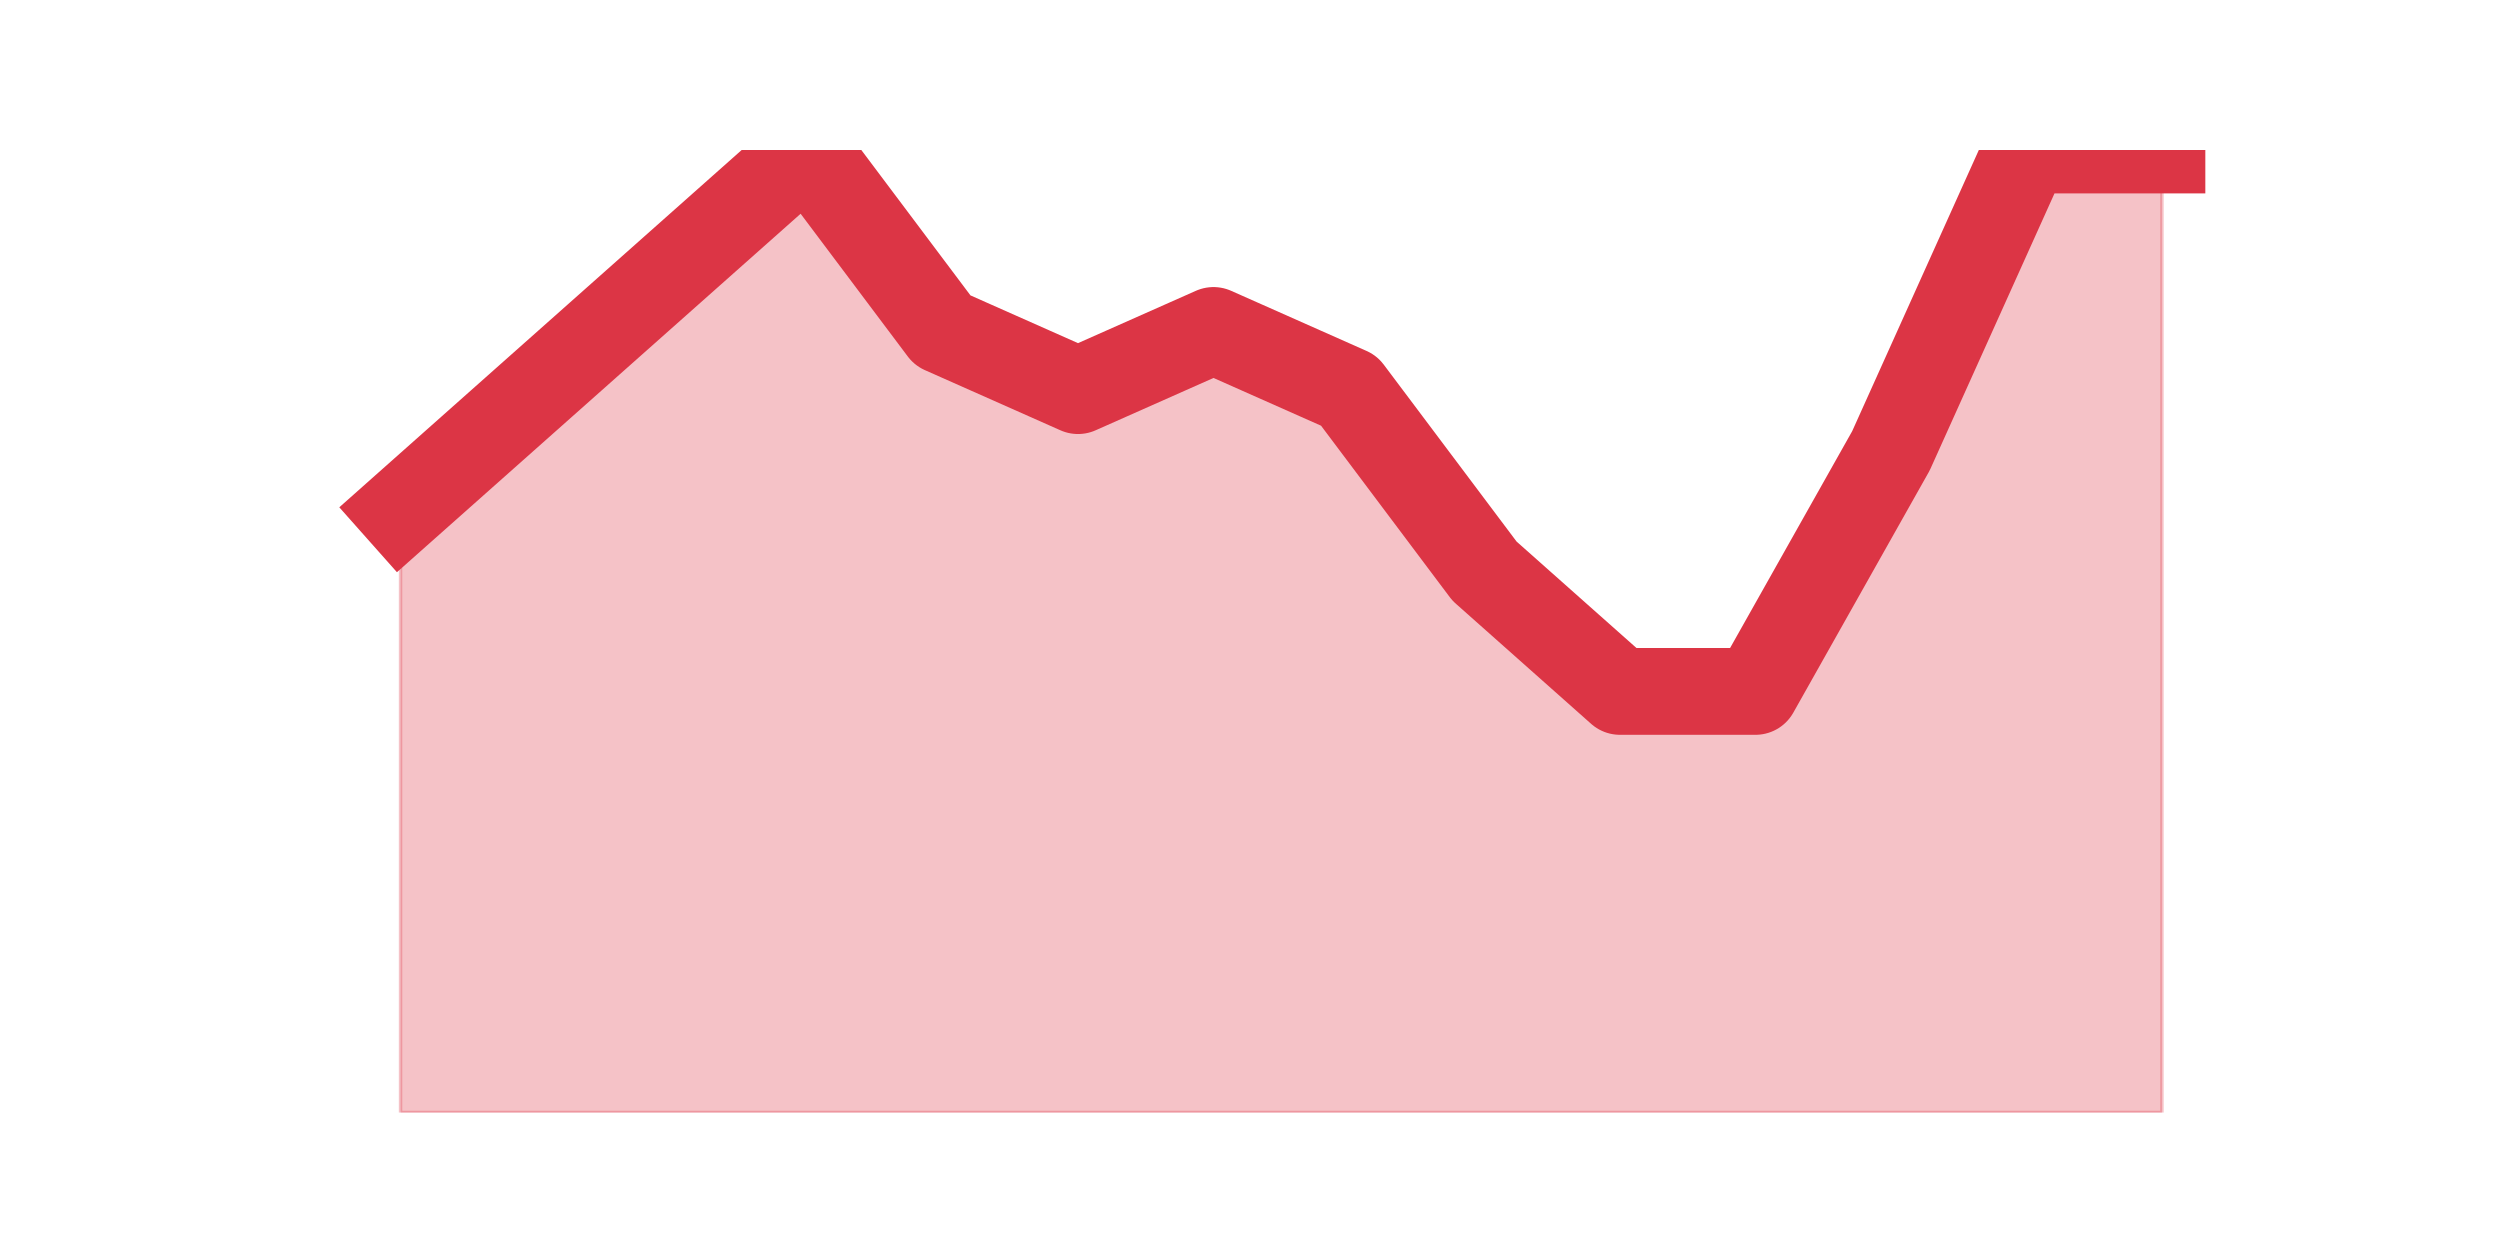 <?xml version="1.0" encoding="utf-8" standalone="no"?>
<!DOCTYPE svg PUBLIC "-//W3C//DTD SVG 1.1//EN"
  "http://www.w3.org/Graphics/SVG/1.1/DTD/svg11.dtd">
<svg height="360pt" version="1.1" viewBox="0 0 720 360" width="720pt" xmlns="http://www.w3.org/2000/svg" xmlns:xlink="http://www.w3.org/1999/xlink">
 <defs>
  <style type="text/css">*{stroke-linecap:butt;stroke-linejoin:round;}</style>
 </defs>
 <g id="figure_1">
  <g id="patch_1">
   <path d="M 0 360 
L 720 360 
L 720 0 
L 0 0 
z
" style="fill:none;"/>
  </g>
  <g id="axes_1">
   <g id="matplotlib.axis_1"/>
   <g id="matplotlib.axis_2"/>
   <g id="PolyCollection_1">
    <defs>
     <path d="M 115.364 -212.85 
L 115.364 -39.6 
L 154.385 -39.6 
L 193.406 -39.6 
L 232.427 -39.6 
L 271.448 -39.6 
L 310.469 -39.6 
L 349.49 -39.6 
L 388.51 -39.6 
L 427.531 -39.6 
L 466.552 -39.6 
L 505.573 -39.6 
L 544.594 -39.6 
L 583.615 -39.6 
L 622.636 -39.6 
L 622.636 -316.8 
L 622.636 -316.8 
L 583.615 -316.8 
L 544.594 -230.175 
L 505.573 -160.875 
L 466.552 -160.875 
L 427.531 -195.525 
L 388.51 -247.5 
L 349.49 -264.825 
L 310.469 -247.5 
L 271.448 -264.825 
L 232.427 -316.8 
L 193.406 -282.15 
L 154.385 -247.5 
L 115.364 -212.85 
z
" id="mb3de7cf298" style="stroke:#dc3545;stroke-opacity:0.3;"/>
    </defs>
    <g clip-path="url(#pf4d8670c9a)">
     <use style="fill:#dc3545;fill-opacity:0.3;stroke:#dc3545;stroke-opacity:0.3;" x="0" xlink:href="#mb3de7cf298" y="360"/>
    </g>
   </g>
   <g id="line2d_1">
    <path clip-path="url(#pf4d8670c9a)" d="M 115.364 147.15 
L 154.385 112.5 
L 193.406 77.85 
L 232.427 43.2 
L 271.448 95.175 
L 310.469 112.5 
L 349.49 95.175 
L 388.51 112.5 
L 427.531 164.475 
L 466.552 199.125 
L 505.573 199.125 
L 544.594 129.825 
L 583.615 43.2 
L 622.636 43.2 
" style="fill:none;stroke:#dc3545;stroke-linecap:square;stroke-width:25;"/>
   </g>
  </g>
 </g>
 <defs>
  <clipPath id="pf4d8670c9a">
   <rect height="277.2" width="558" x="90" y="43.2"/>
  </clipPath>
 </defs>
</svg>

